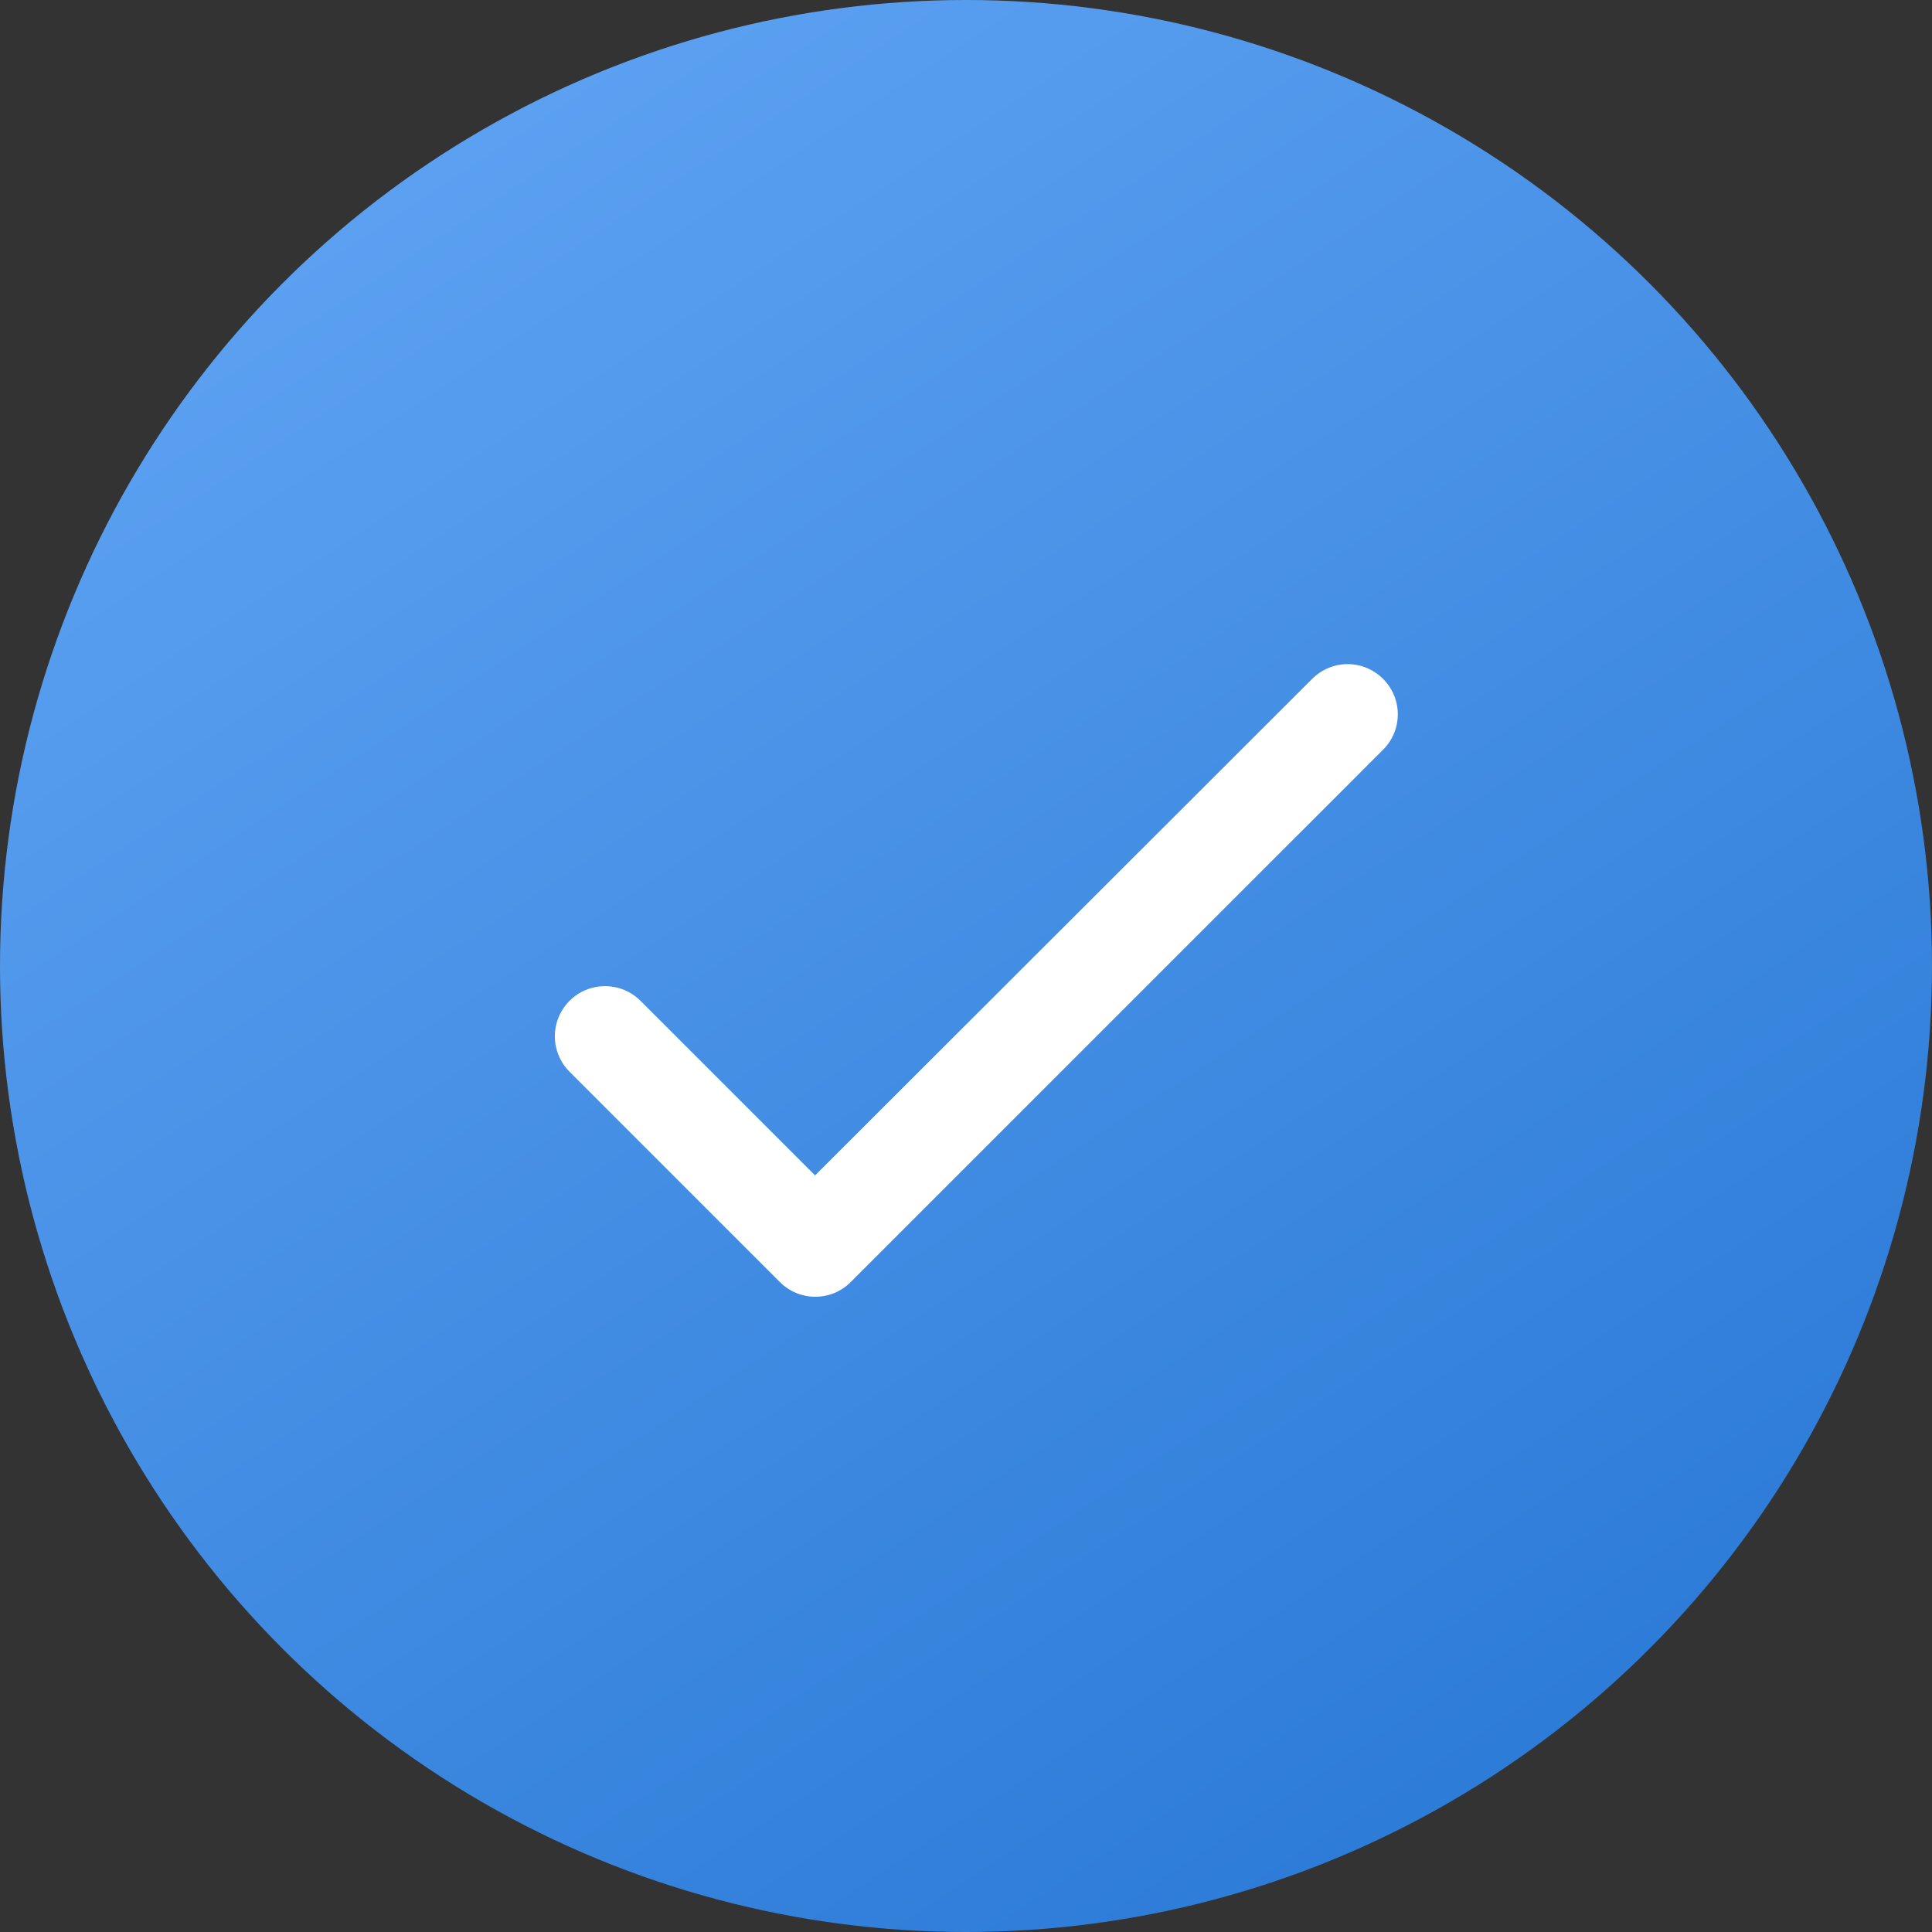 <svg width="16" height="16" viewBox="0 0 16 16" fill="none" xmlns="http://www.w3.org/2000/svg">
<rect x="0" y="0" width="16" height="16" fill="#333333" stroke="none"/>
<circle cx="8" cy="8" r="8" fill="url(#paint0_linear_48_2)"/>
<path d="M6.75 9.734L5.304 8.288C5.226 8.21 5.121 8.167 5.01 8.167C4.9 8.167 4.795 8.21 4.717 8.288C4.639 8.366 4.595 8.472 4.595 8.582C4.595 8.637 4.606 8.691 4.627 8.741C4.647 8.791 4.678 8.837 4.717 8.876L6.458 10.617C6.621 10.78 6.883 10.78 7.046 10.617L11.454 6.209C11.532 6.131 11.576 6.026 11.576 5.915C11.576 5.805 11.532 5.7 11.454 5.622C11.376 5.544 11.271 5.5 11.16 5.5C11.05 5.5 10.945 5.544 10.867 5.622L6.75 9.734Z" fill="white"/>
<defs>
<linearGradient id="paint0_linear_48_2" x1="3.667" y1="1.333" x2="13.333" y2="16" gradientUnits="userSpaceOnUse">
<stop stop-color="#5BA0F1"/>
<stop offset="1" stop-color="#2878D5"/>
</linearGradient>
</defs>
</svg>
